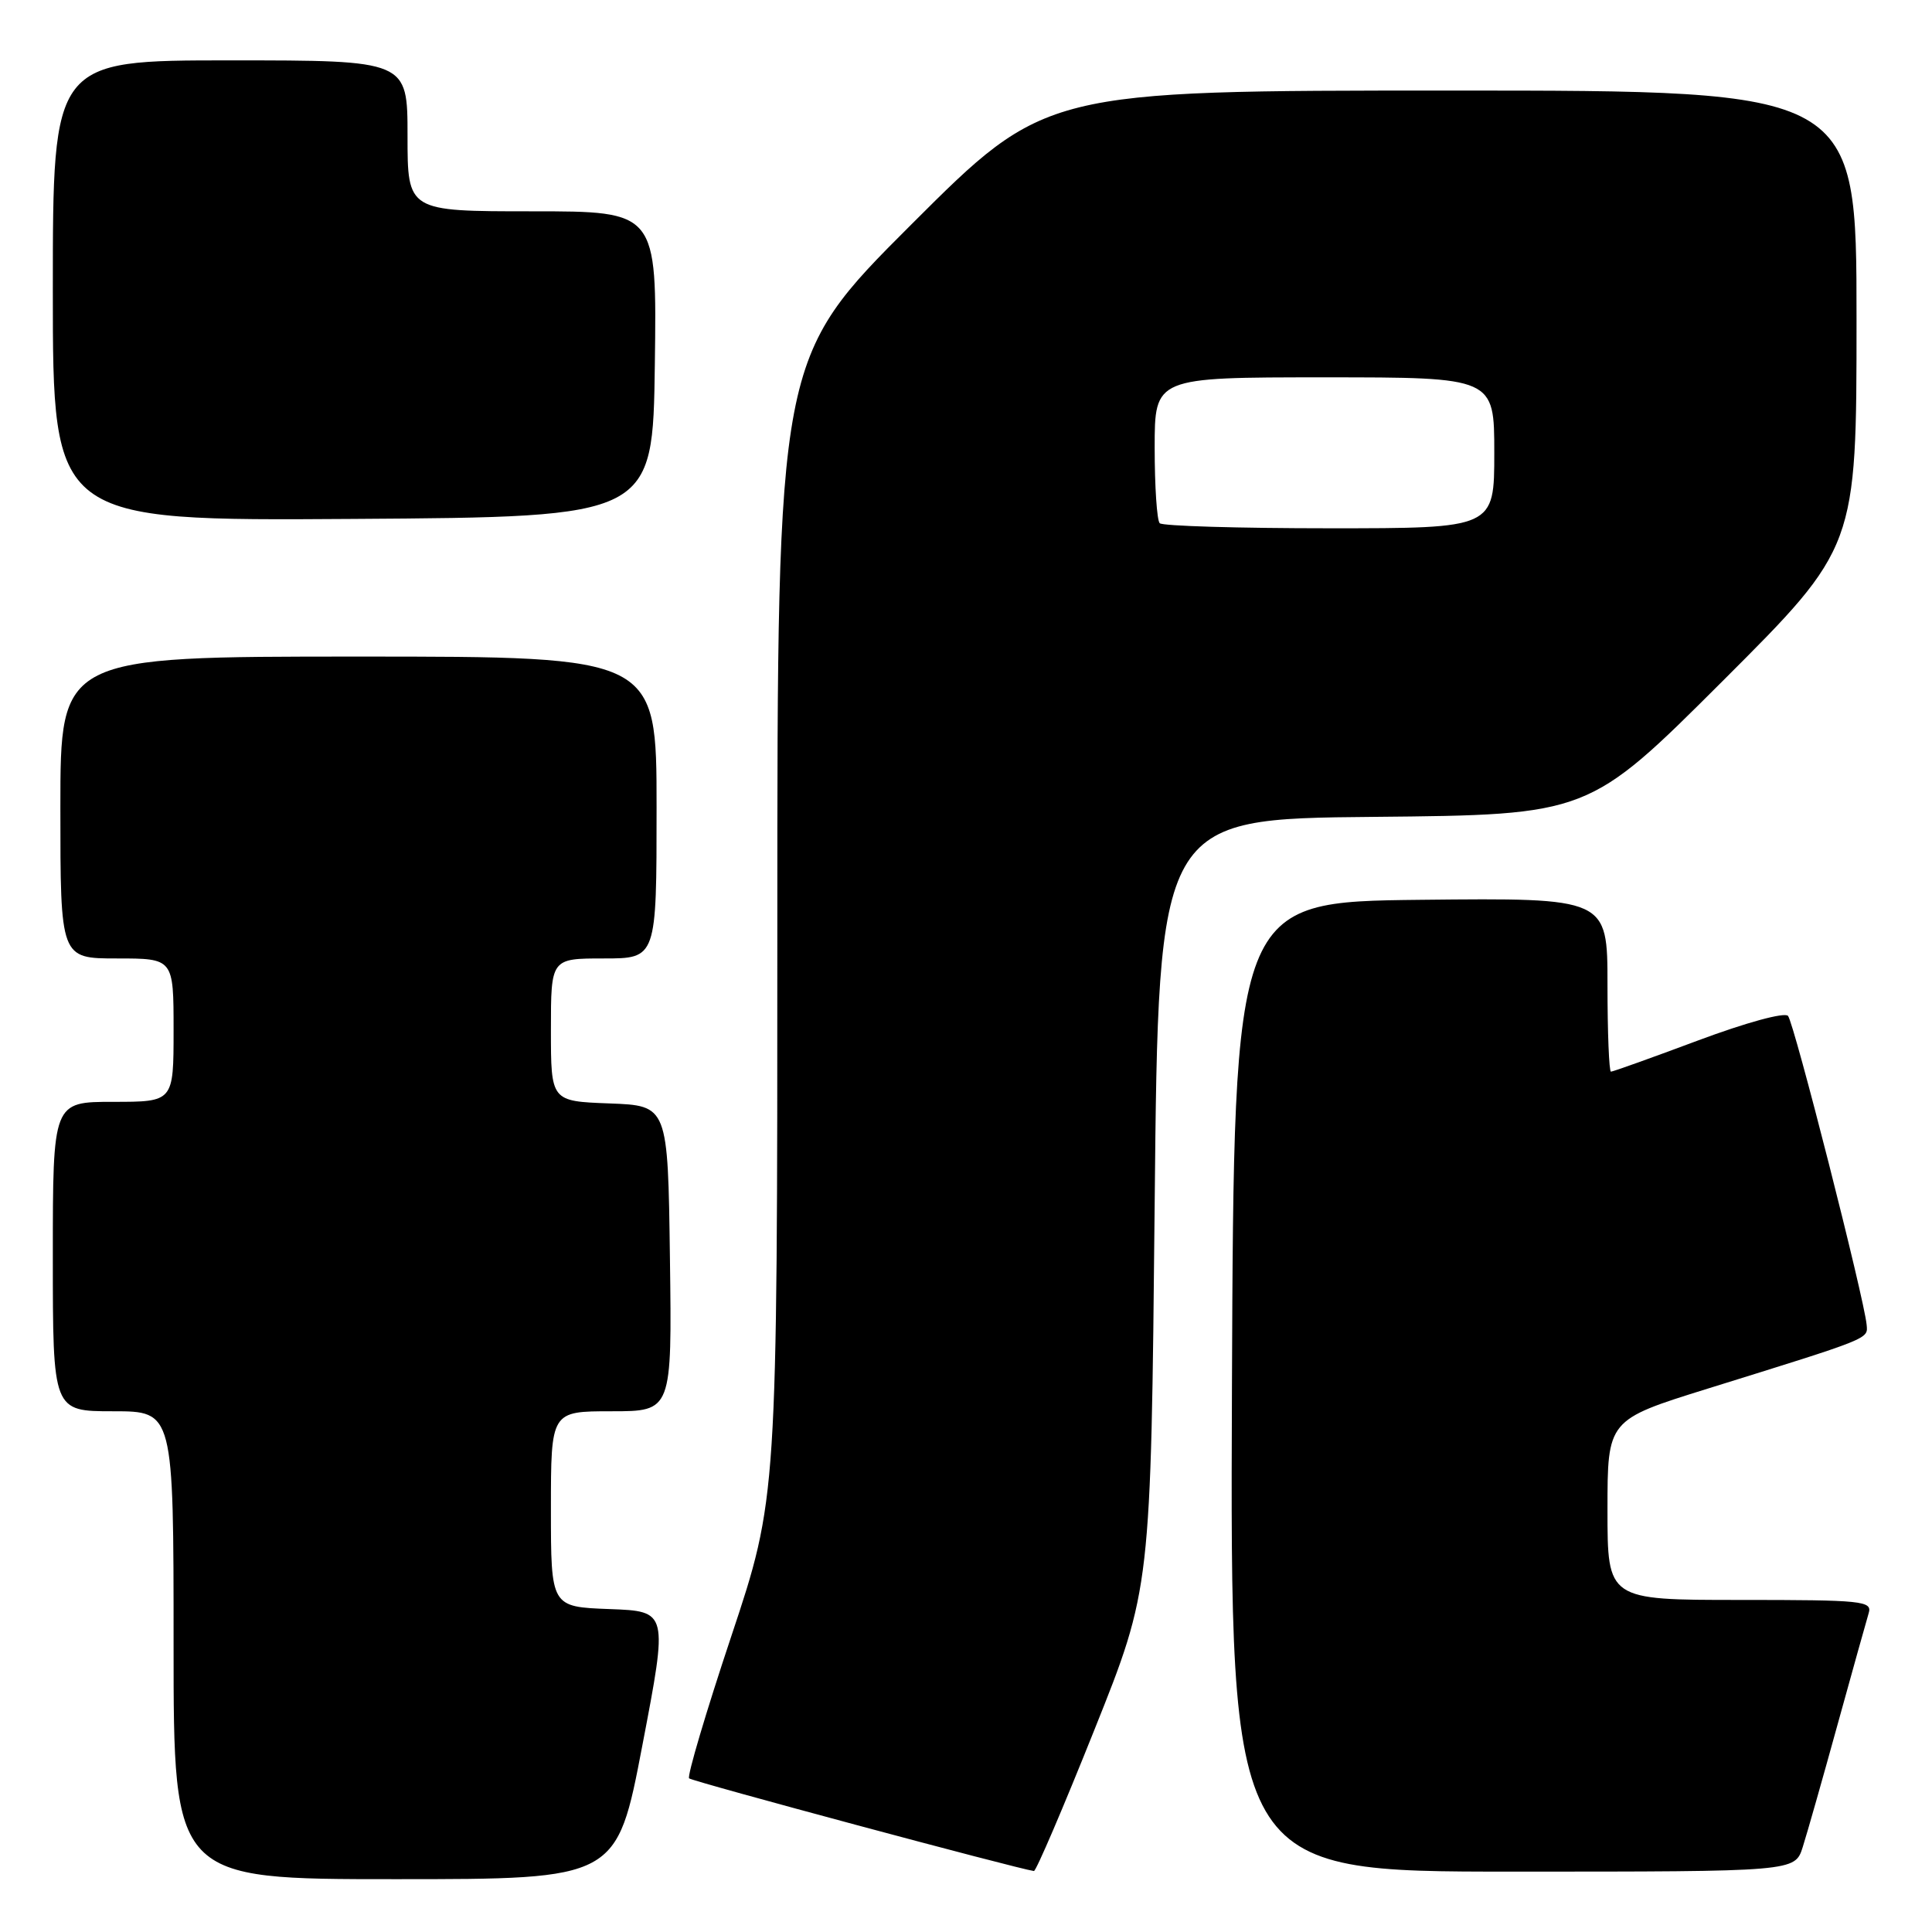 <?xml version="1.0" encoding="UTF-8" standalone="no"?>
<!DOCTYPE svg PUBLIC "-//W3C//DTD SVG 1.1//EN" "http://www.w3.org/Graphics/SVG/1.1/DTD/svg11.dtd" >
<svg xmlns="http://www.w3.org/2000/svg" xmlns:xlink="http://www.w3.org/1999/xlink" version="1.1" viewBox="0 0 256 256">
 <g >
 <path fill="currentColor"
d=" M 85.12 231.25 C 88.52 213.50 88.52 213.50 80.76 213.21 C 73.00 212.92 73.00 212.92 73.00 199.96 C 73.00 187.00 73.00 187.00 81.02 187.00 C 89.04 187.00 89.04 187.00 88.77 166.75 C 88.50 146.50 88.50 146.50 80.75 146.21 C 73.00 145.92 73.00 145.92 73.00 136.46 C 73.00 127.00 73.00 127.00 80.00 127.00 C 87.00 127.00 87.00 127.00 87.00 107.00 C 87.00 87.00 87.00 87.00 47.50 87.00 C 8.00 87.00 8.00 87.00 8.00 107.00 C 8.00 127.00 8.00 127.00 15.50 127.00 C 23.00 127.00 23.00 127.00 23.00 136.50 C 23.00 146.00 23.00 146.00 15.00 146.00 C 7.00 146.00 7.00 146.00 7.00 166.50 C 7.00 187.00 7.00 187.00 15.00 187.00 C 23.00 187.00 23.00 187.00 23.00 218.00 C 23.00 249.00 23.00 249.00 52.36 249.00 C 81.73 249.00 81.73 249.00 85.12 231.25 Z  M 145.00 229.24 C 152.50 210.50 152.50 210.50 153.00 159.50 C 153.50 108.50 153.50 108.50 182.00 108.24 C 210.50 107.97 210.50 107.97 228.25 90.25 C 246.00 72.52 246.00 72.52 246.00 42.26 C 246.00 12.00 246.00 12.00 192.26 12.00 C 138.52 12.00 138.52 12.00 120.76 29.74 C 103.00 47.48 103.00 47.48 103.00 122.99 C 103.00 198.50 103.00 198.50 96.90 216.81 C 93.54 226.88 91.03 235.36 91.31 235.64 C 91.72 236.05 134.94 247.66 137.00 247.92 C 137.28 247.95 140.88 239.55 145.00 229.24 Z  M 238.87 244.75 C 239.44 242.96 241.52 235.65 243.49 228.50 C 245.47 221.35 247.32 214.71 247.61 213.75 C 248.10 212.13 246.83 212.00 230.57 212.00 C 213.00 212.00 213.00 212.00 213.00 200.07 C 213.00 188.14 213.00 188.14 226.25 184.01 C 247.99 177.25 247.51 177.44 247.34 175.55 C 247.04 172.12 237.71 135.48 236.92 134.61 C 236.46 134.10 231.34 135.50 225.02 137.86 C 218.92 140.14 213.72 142.00 213.46 142.00 C 213.21 142.00 213.00 136.82 213.00 130.48 C 213.00 118.97 213.00 118.97 188.25 119.23 C 163.50 119.50 163.50 119.50 163.24 183.75 C 162.99 248.00 162.99 248.00 200.42 248.00 C 237.84 248.00 237.84 248.00 238.87 244.75 Z  M 86.77 48.25 C 87.04 28.00 87.04 28.00 70.52 28.00 C 54.00 28.00 54.00 28.00 54.00 18.00 C 54.00 8.00 54.00 8.00 30.50 8.00 C 7.00 8.00 7.00 8.00 7.00 38.51 C 7.00 69.02 7.00 69.02 46.75 68.76 C 86.50 68.50 86.50 68.50 86.77 48.25 Z  M 153.67 69.33 C 153.30 68.97 153.00 64.47 153.00 59.33 C 153.00 50.00 153.00 50.00 175.50 50.00 C 198.00 50.00 198.00 50.00 198.00 60.00 C 198.00 70.00 198.00 70.00 176.17 70.00 C 164.16 70.00 154.03 69.70 153.67 69.33 Z "/>
</g>
</svg>